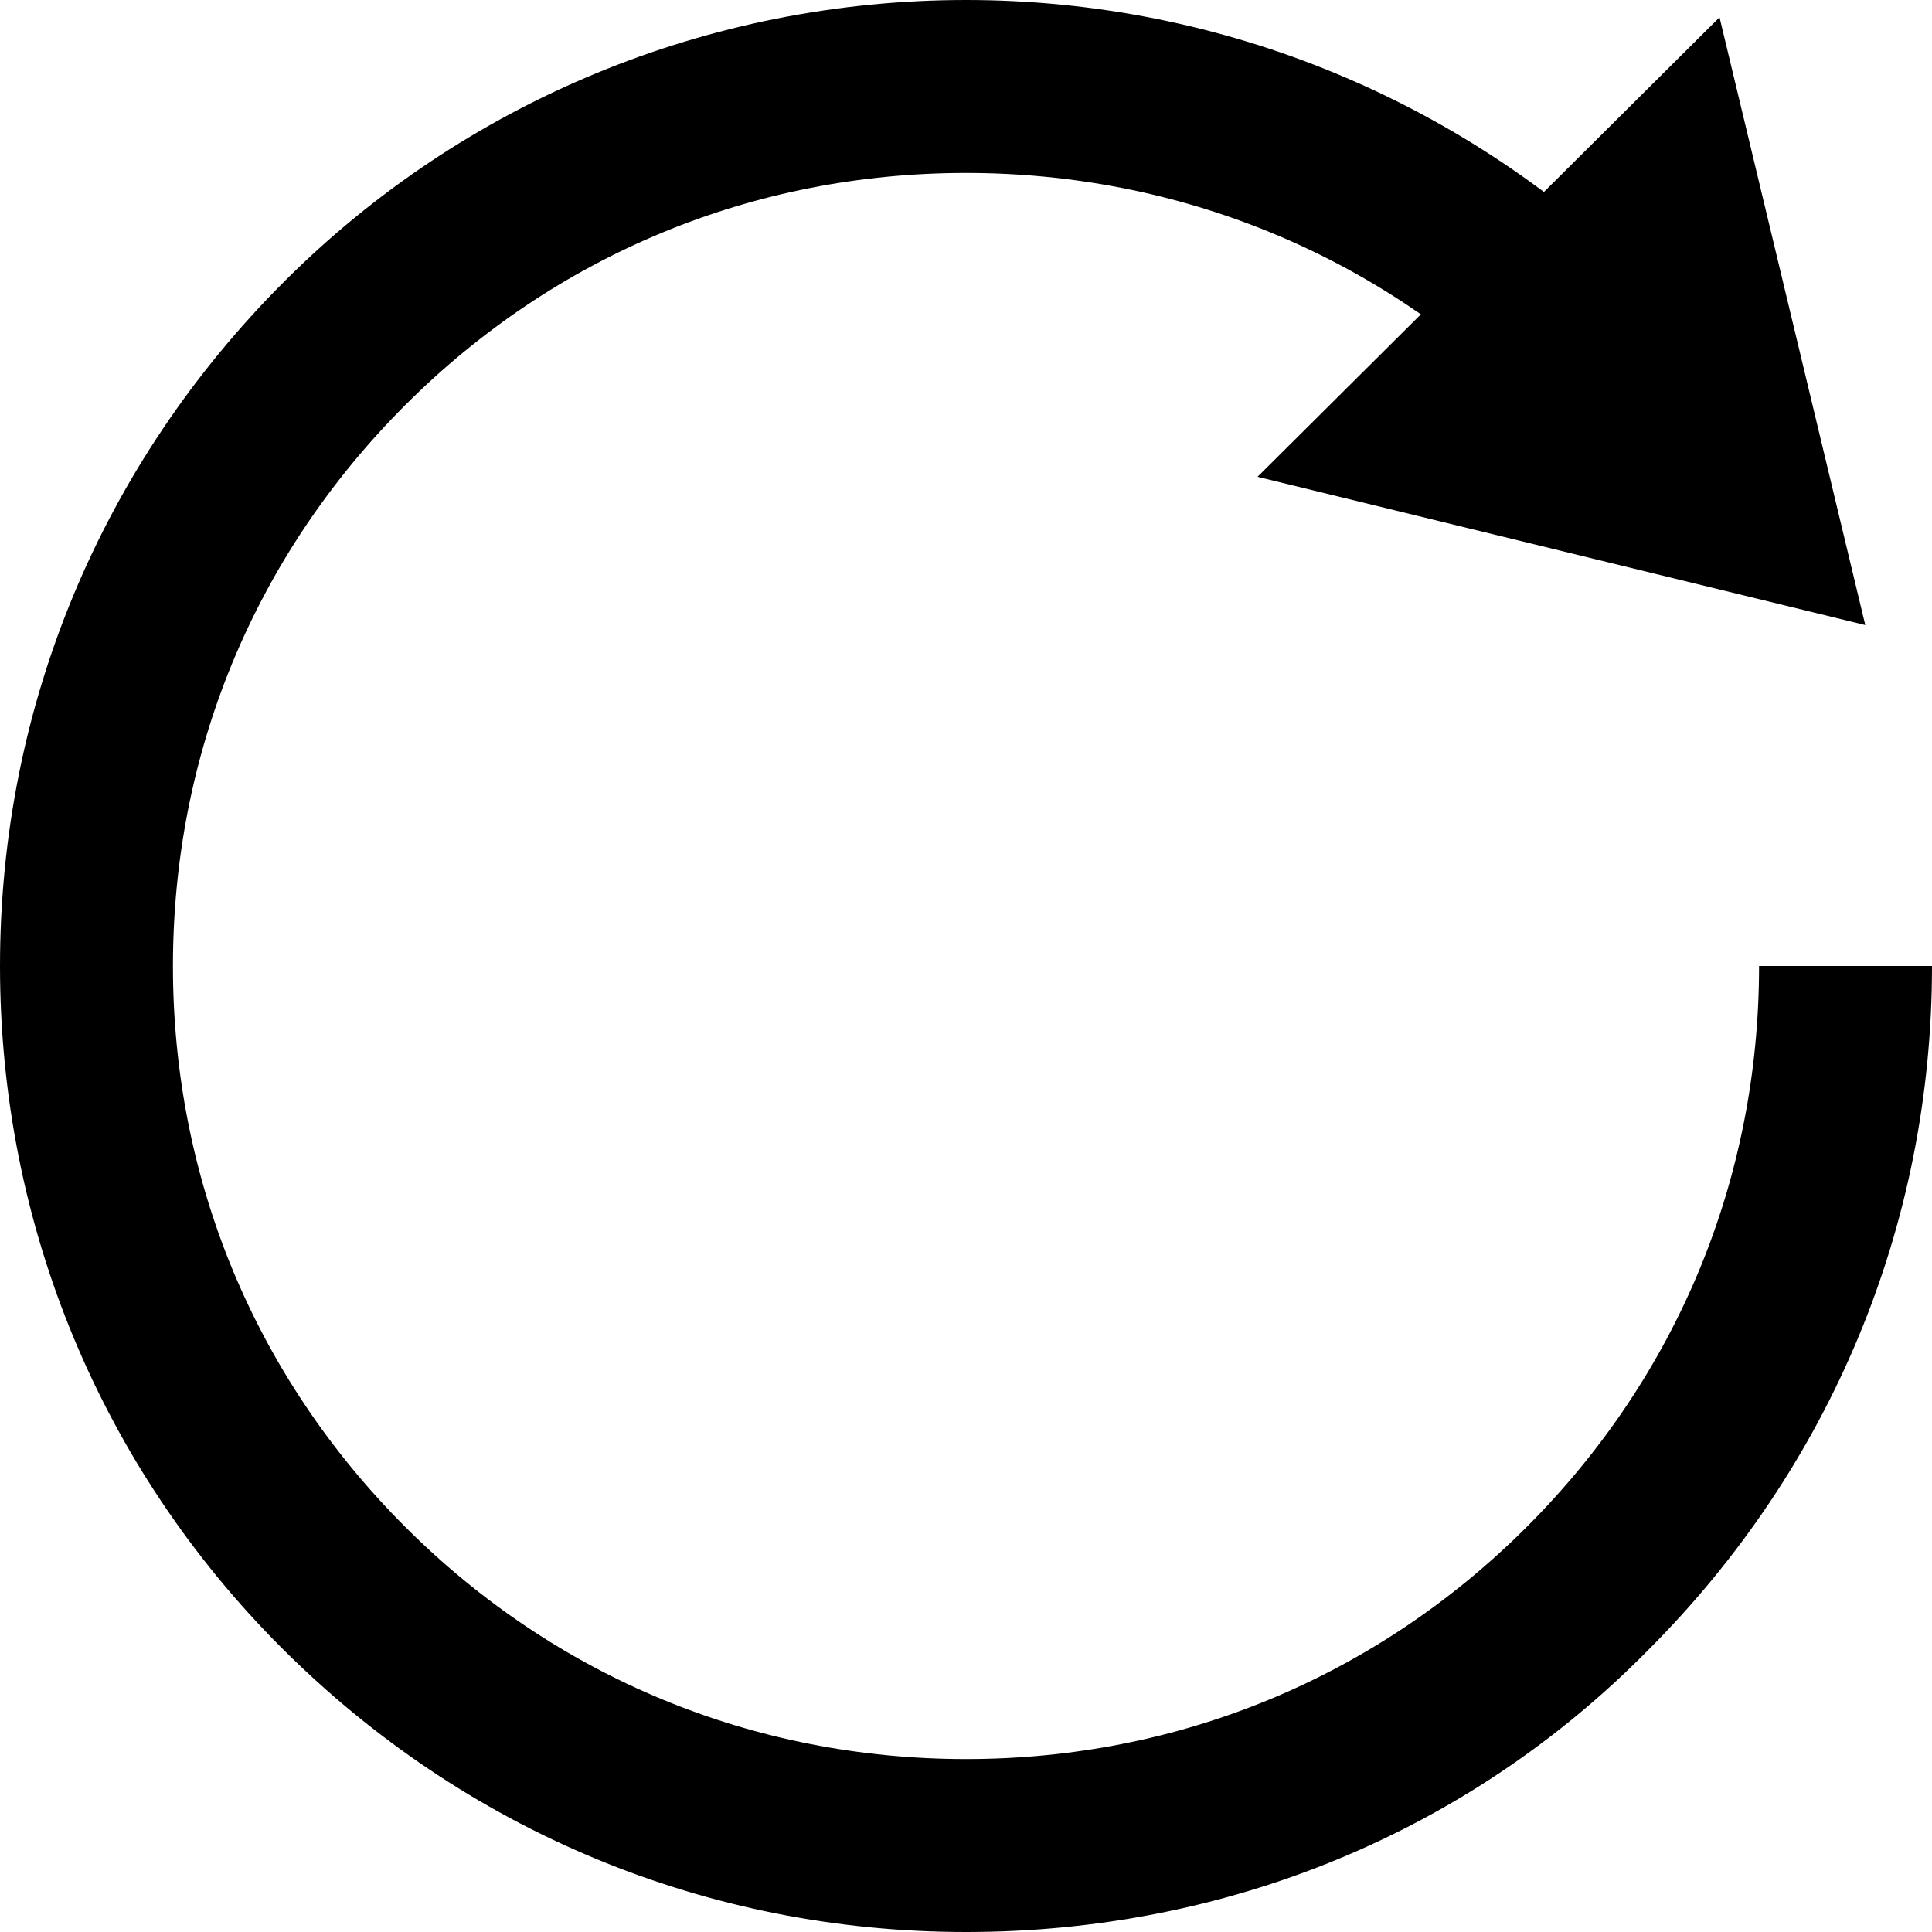 <svg xmlns="http://www.w3.org/2000/svg" viewBox="0 0 78.2 78.2"><path fill-rule="evenodd" clip-rule="evenodd" d="M69.6.7l5.9 24.6-24.6-6z"/><path d="M39.1 78.2c-10.5 0-20.3-4.1-27.7-11.5C4.1 59.4 0 49.6 0 39.1s4.1-20.3 11.5-27.7C18.8 4.1 28.7 0 39.1 0s20.3 4.1 27.7 11.5l-4.9 4.9C55.8 10.3 47.7 7 39.1 7s-16.6 3.3-22.7 9.4S7 30.5 7 39.1s3.3 16.6 9.4 22.7c6.1 6.1 14.1 9.4 22.7 9.4s16.6-3.3 22.7-9.4 9.4-14.1 9.4-22.7h7c0 10.5-4.1 20.3-11.5 27.7-7.3 7.4-17.1 11.4-27.6 11.4z"/></svg>